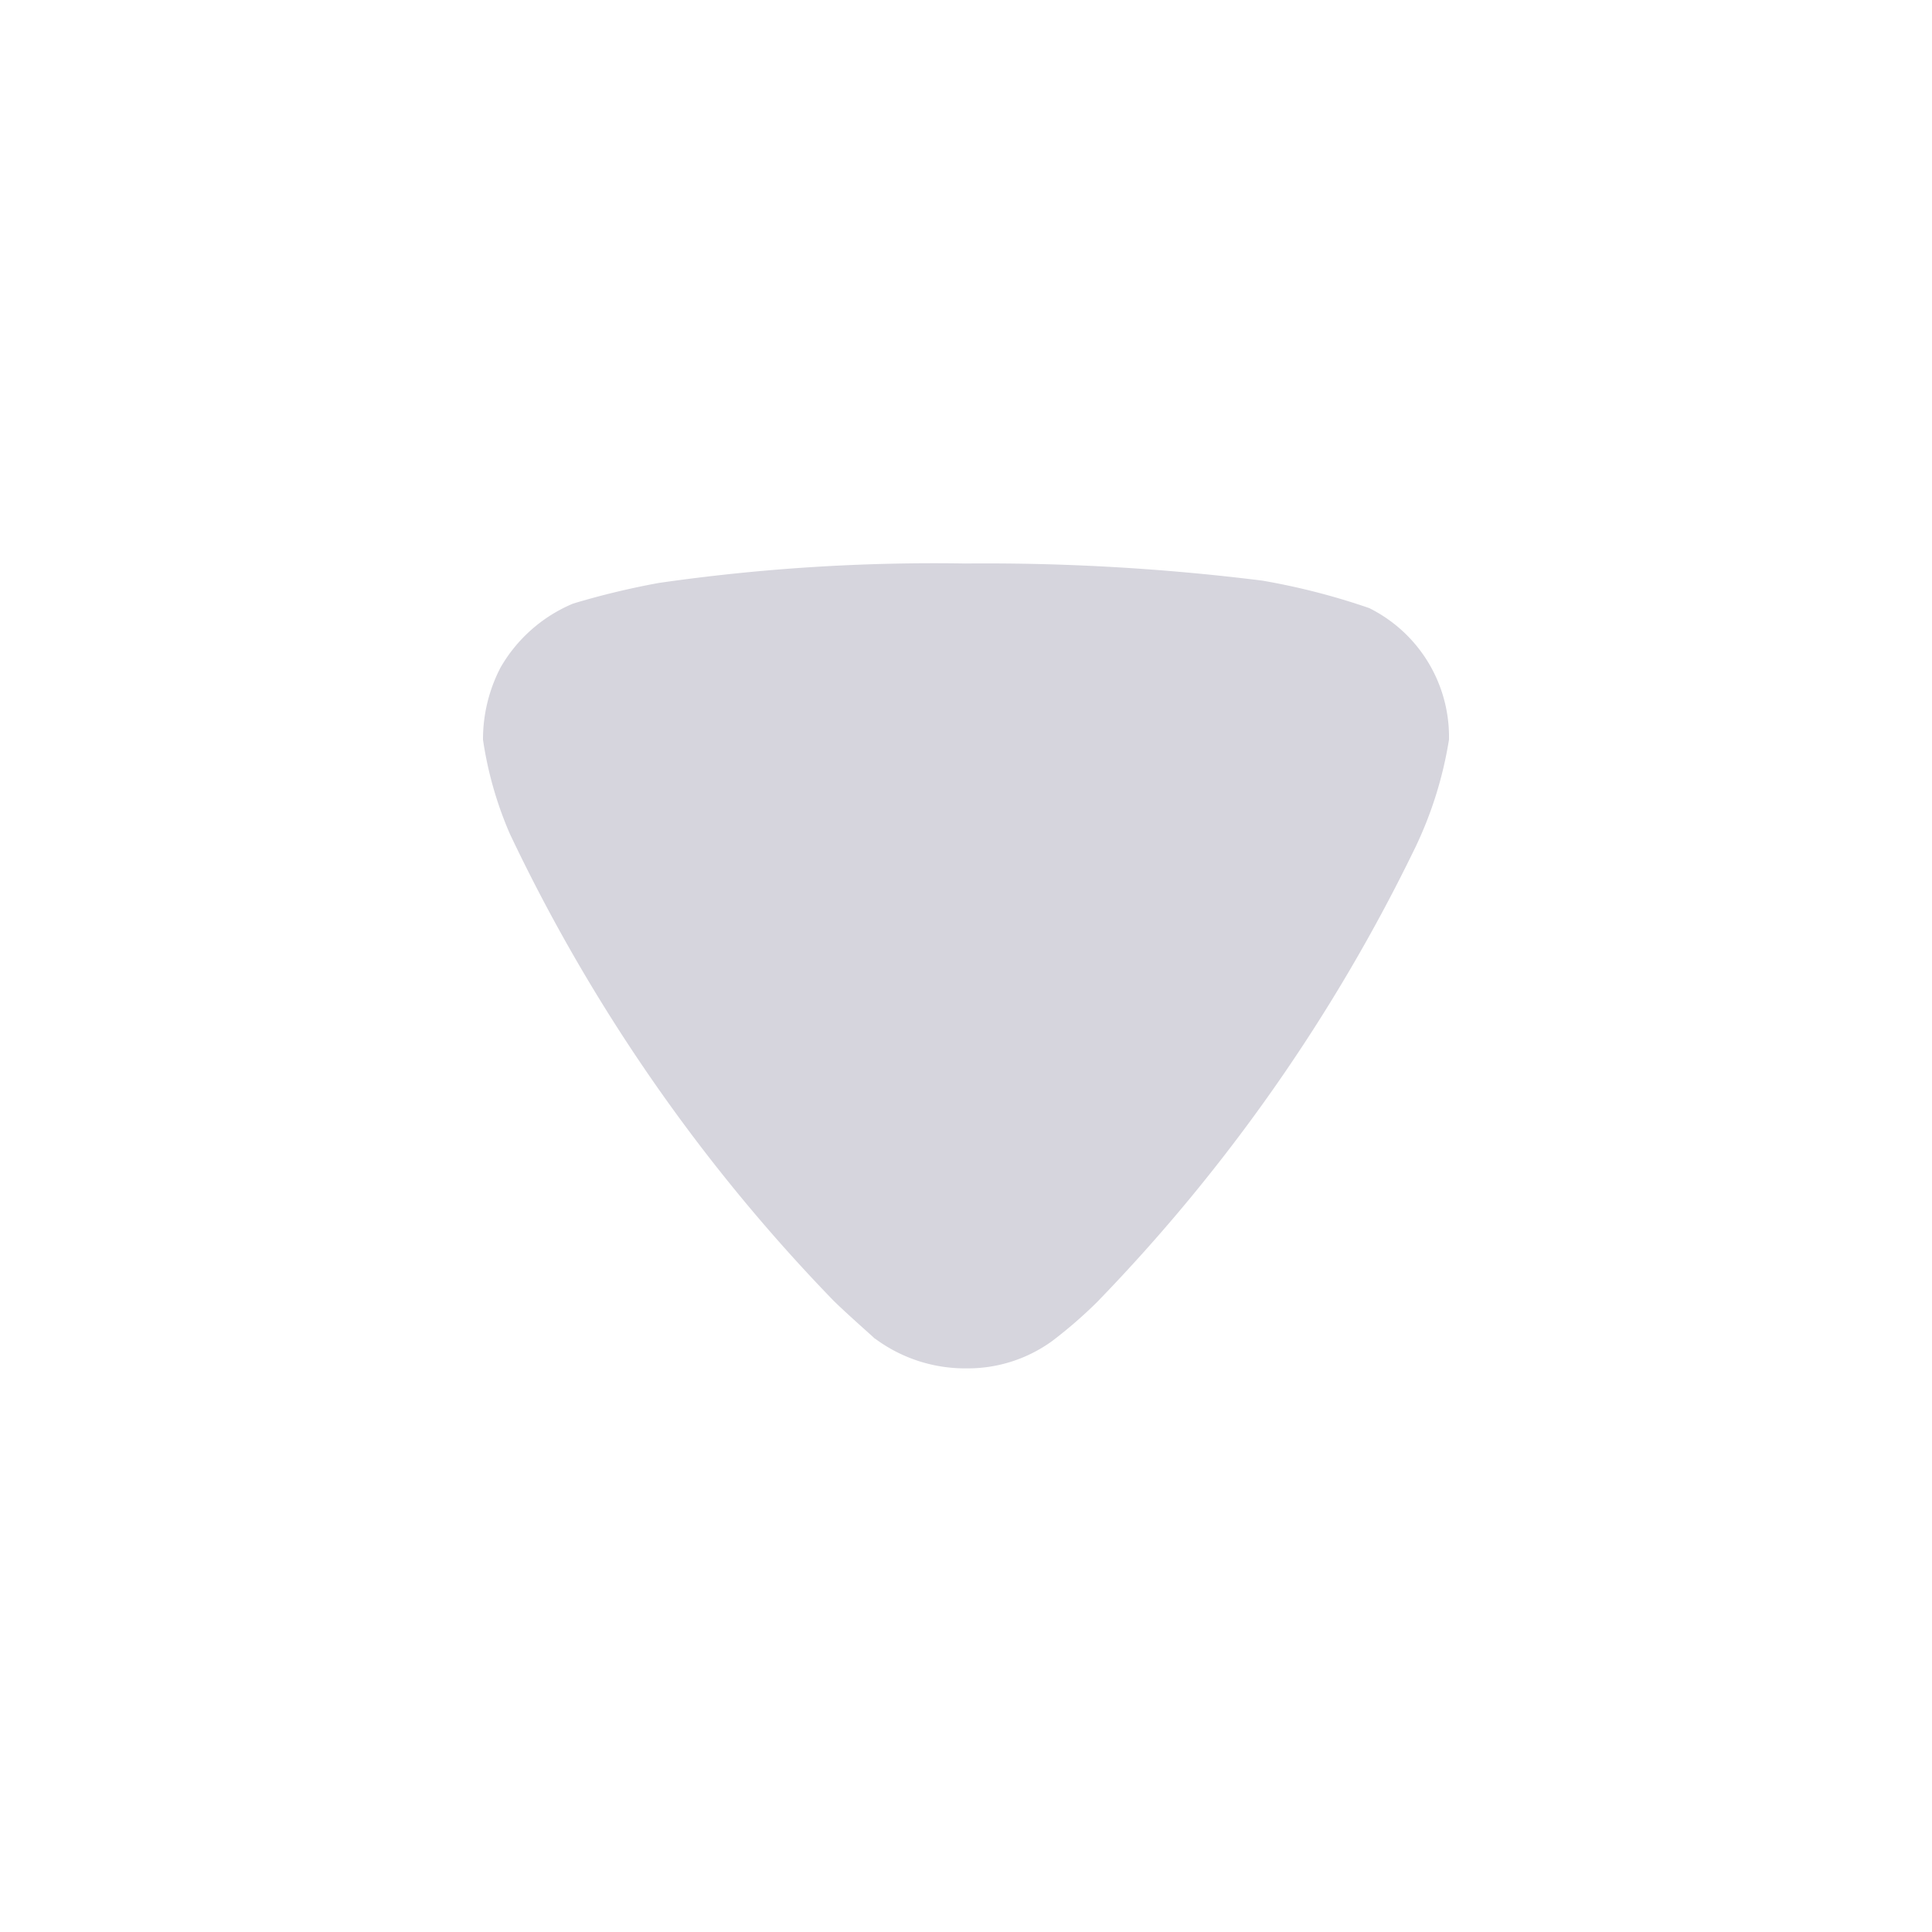 <svg id="Iconly_Bold_Arrow_-_Down_2" data-name="Iconly/Bold/Arrow - Down 2" xmlns="http://www.w3.org/2000/svg" width="15" height="15" viewBox="0 0 15 15">
  <defs>
    <style>
      .cls-1 {
        fill: #d6d5dd;
      }
    </style>
  </defs>
  <g id="Arrow_-_Down_2" data-name="Arrow - Down 2" transform="translate(3.75 4.375)">
    <path id="Arrow_-_Down_2-2" data-name="Arrow - Down 2" class="cls-1" d="M3.043,6.019c-.036-.035-.191-.169-.319-.293A13.556,13.556,0,0,1,.209,2.1,2.885,2.885,0,0,1,0,1.368,1.208,1.208,0,0,1,.136.808,1.171,1.171,0,0,1,.7.311a6.15,6.15,0,0,1,.665-.16A14.987,14.987,0,0,1,3.745,0,17.328,17.328,0,0,1,6.051.133,5.309,5.309,0,0,1,6.88.346a1.116,1.116,0,0,1,.62.986v.035a3.049,3.049,0,0,1-.256.826A13.557,13.557,0,0,1,4.766,5.736a3.537,3.537,0,0,1-.346.3,1.115,1.115,0,0,1-.665.213,1.172,1.172,0,0,1-.711-.231"/>
  </g>
</svg>
